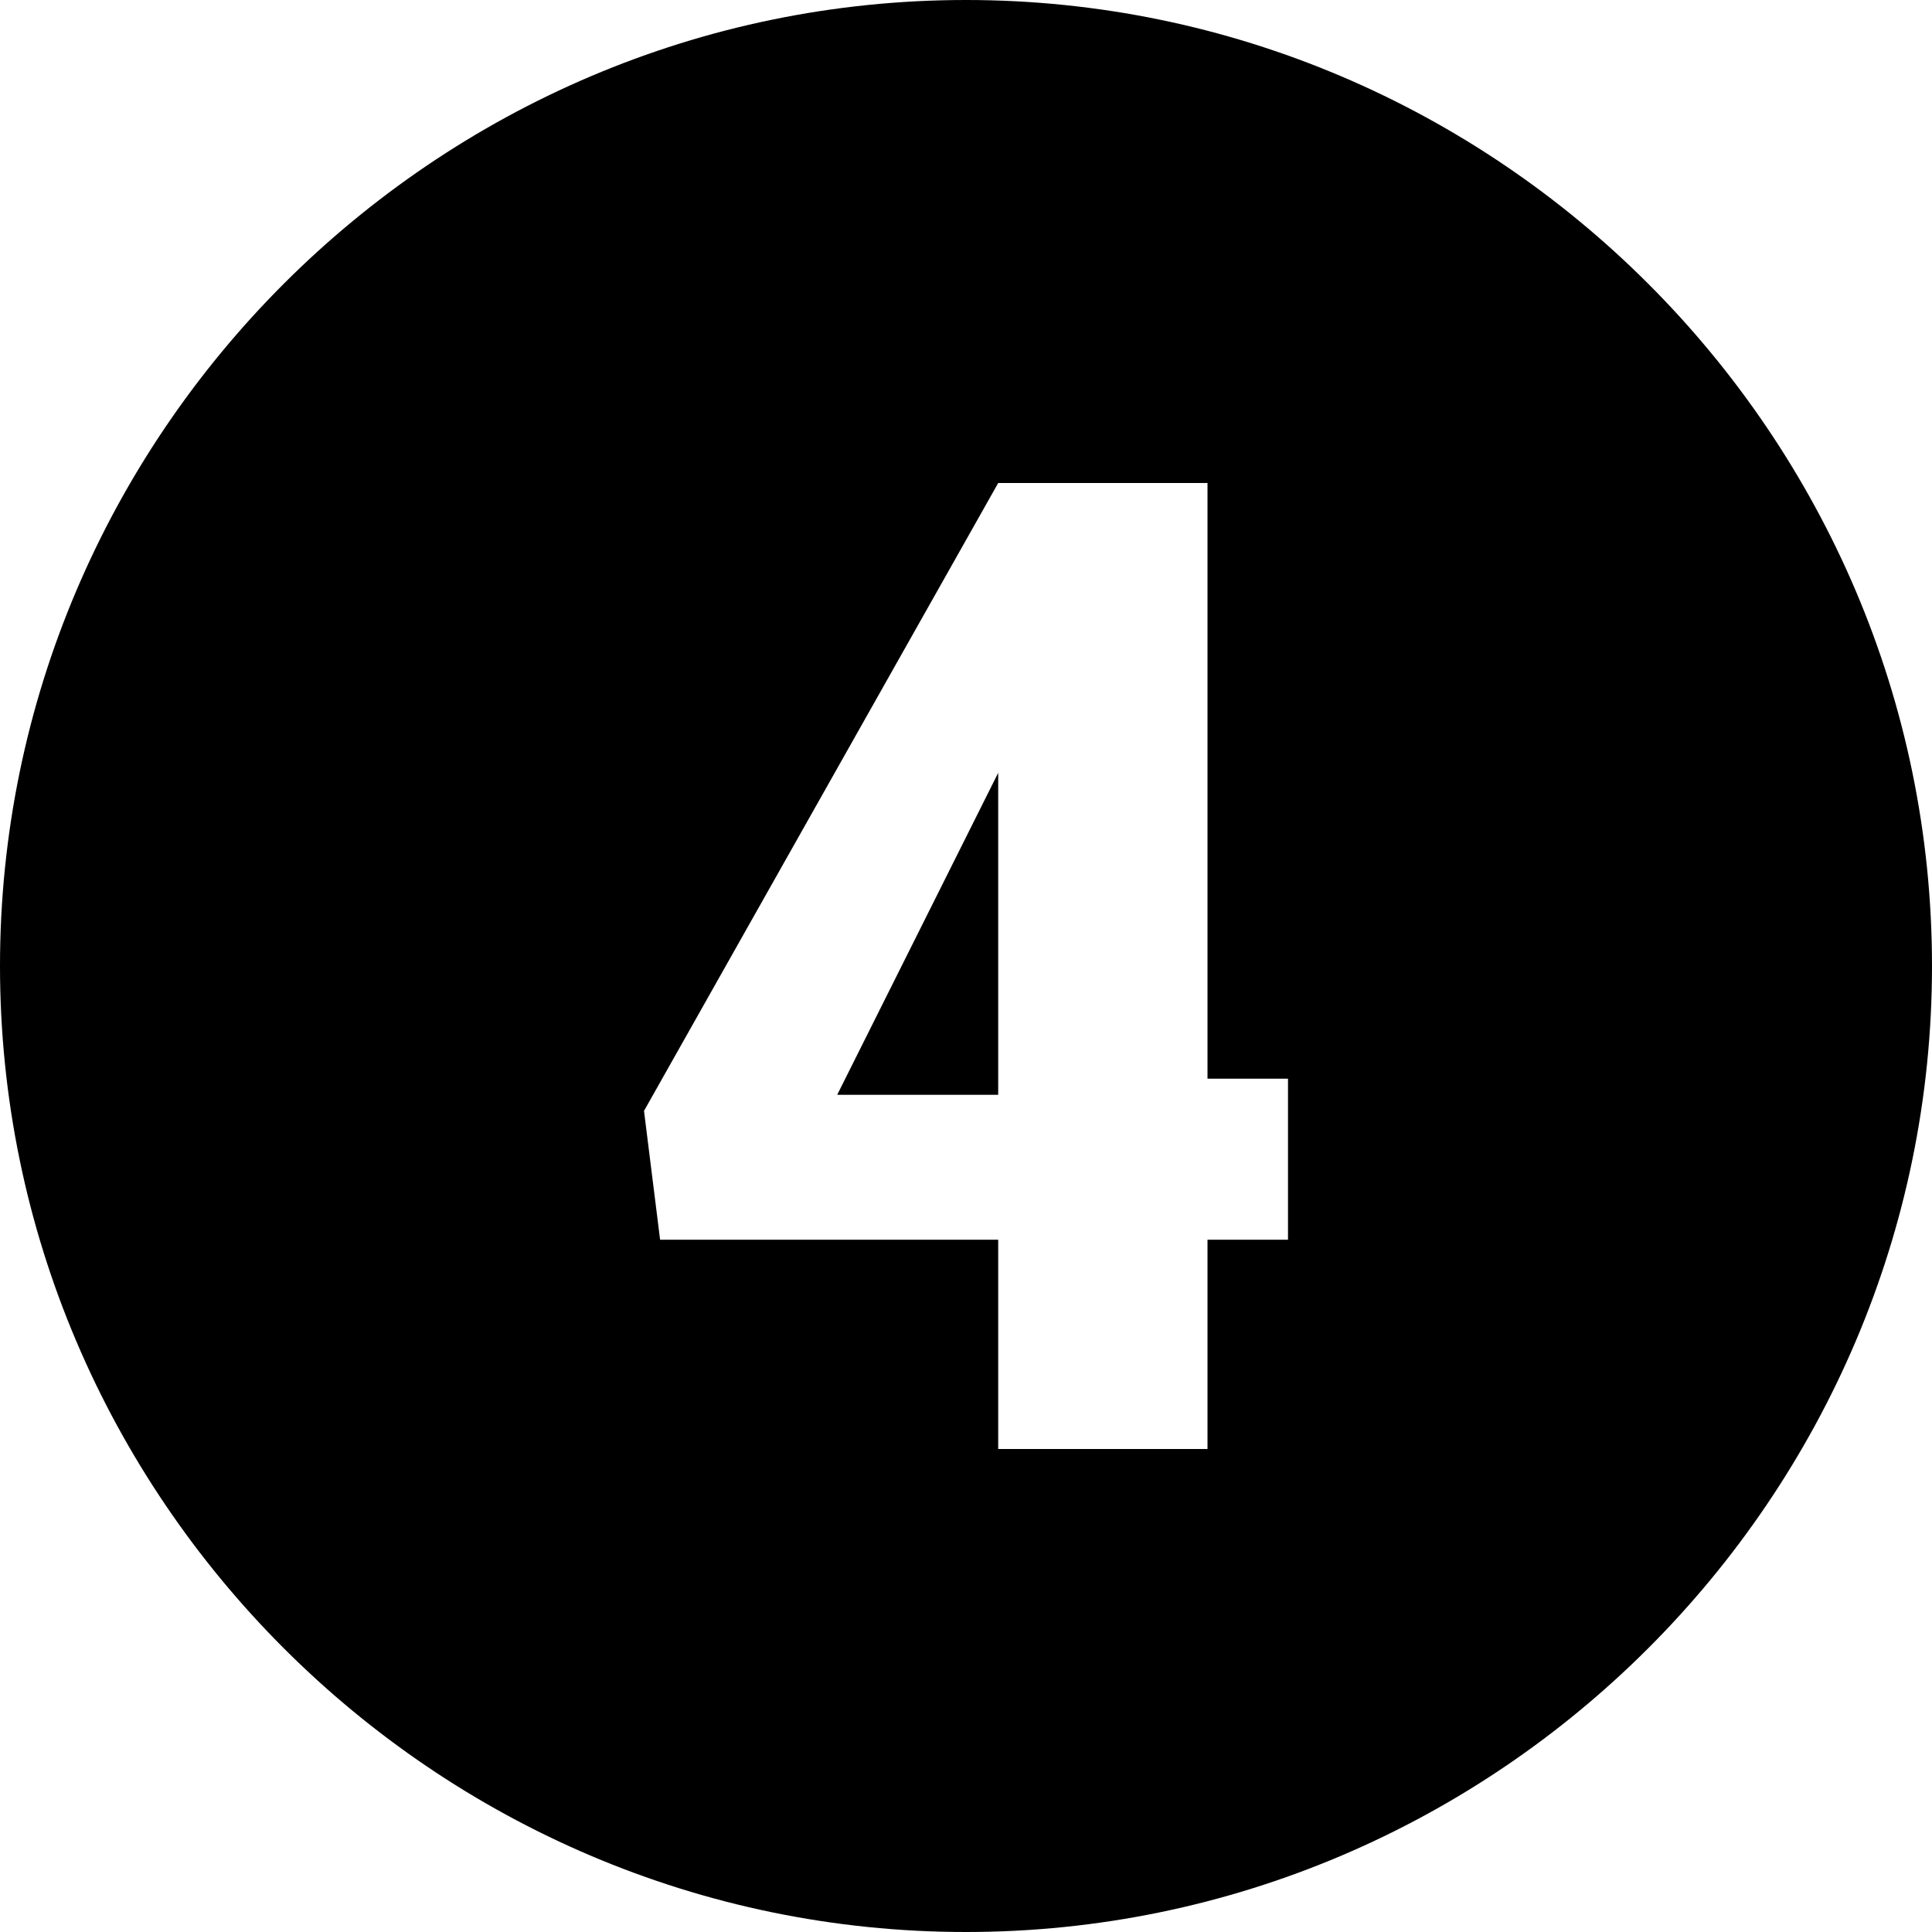 <?xml version="1.0" encoding="utf-8"?>
<!-- Generator: Adobe Illustrator 19.1.1, SVG Export Plug-In . SVG Version: 6.00 Build 0)  -->
<svg version="1.1" id="IOS_copy" xmlns="http://www.w3.org/2000/svg" xmlns:xlink="http://www.w3.org/1999/xlink" x="0px" y="0px"
	 viewBox="0 0 12 12" enable-background="new 0 0 12 12" xml:space="preserve">
<path d="M6,0C2.7,0,0,2.7,0,6s2.7,6,6,6c3.3,0,6-2.7,6-6S9.3,0,6,0z M8,7.7H7.5V9H6.2V7.7H4.1L4,6.9L6.2,3h1.3v3.7H8V7.7z M6.2,4.8
	L6.2,4.8l0,2h-1L6.2,4.8z"/>
</svg>

